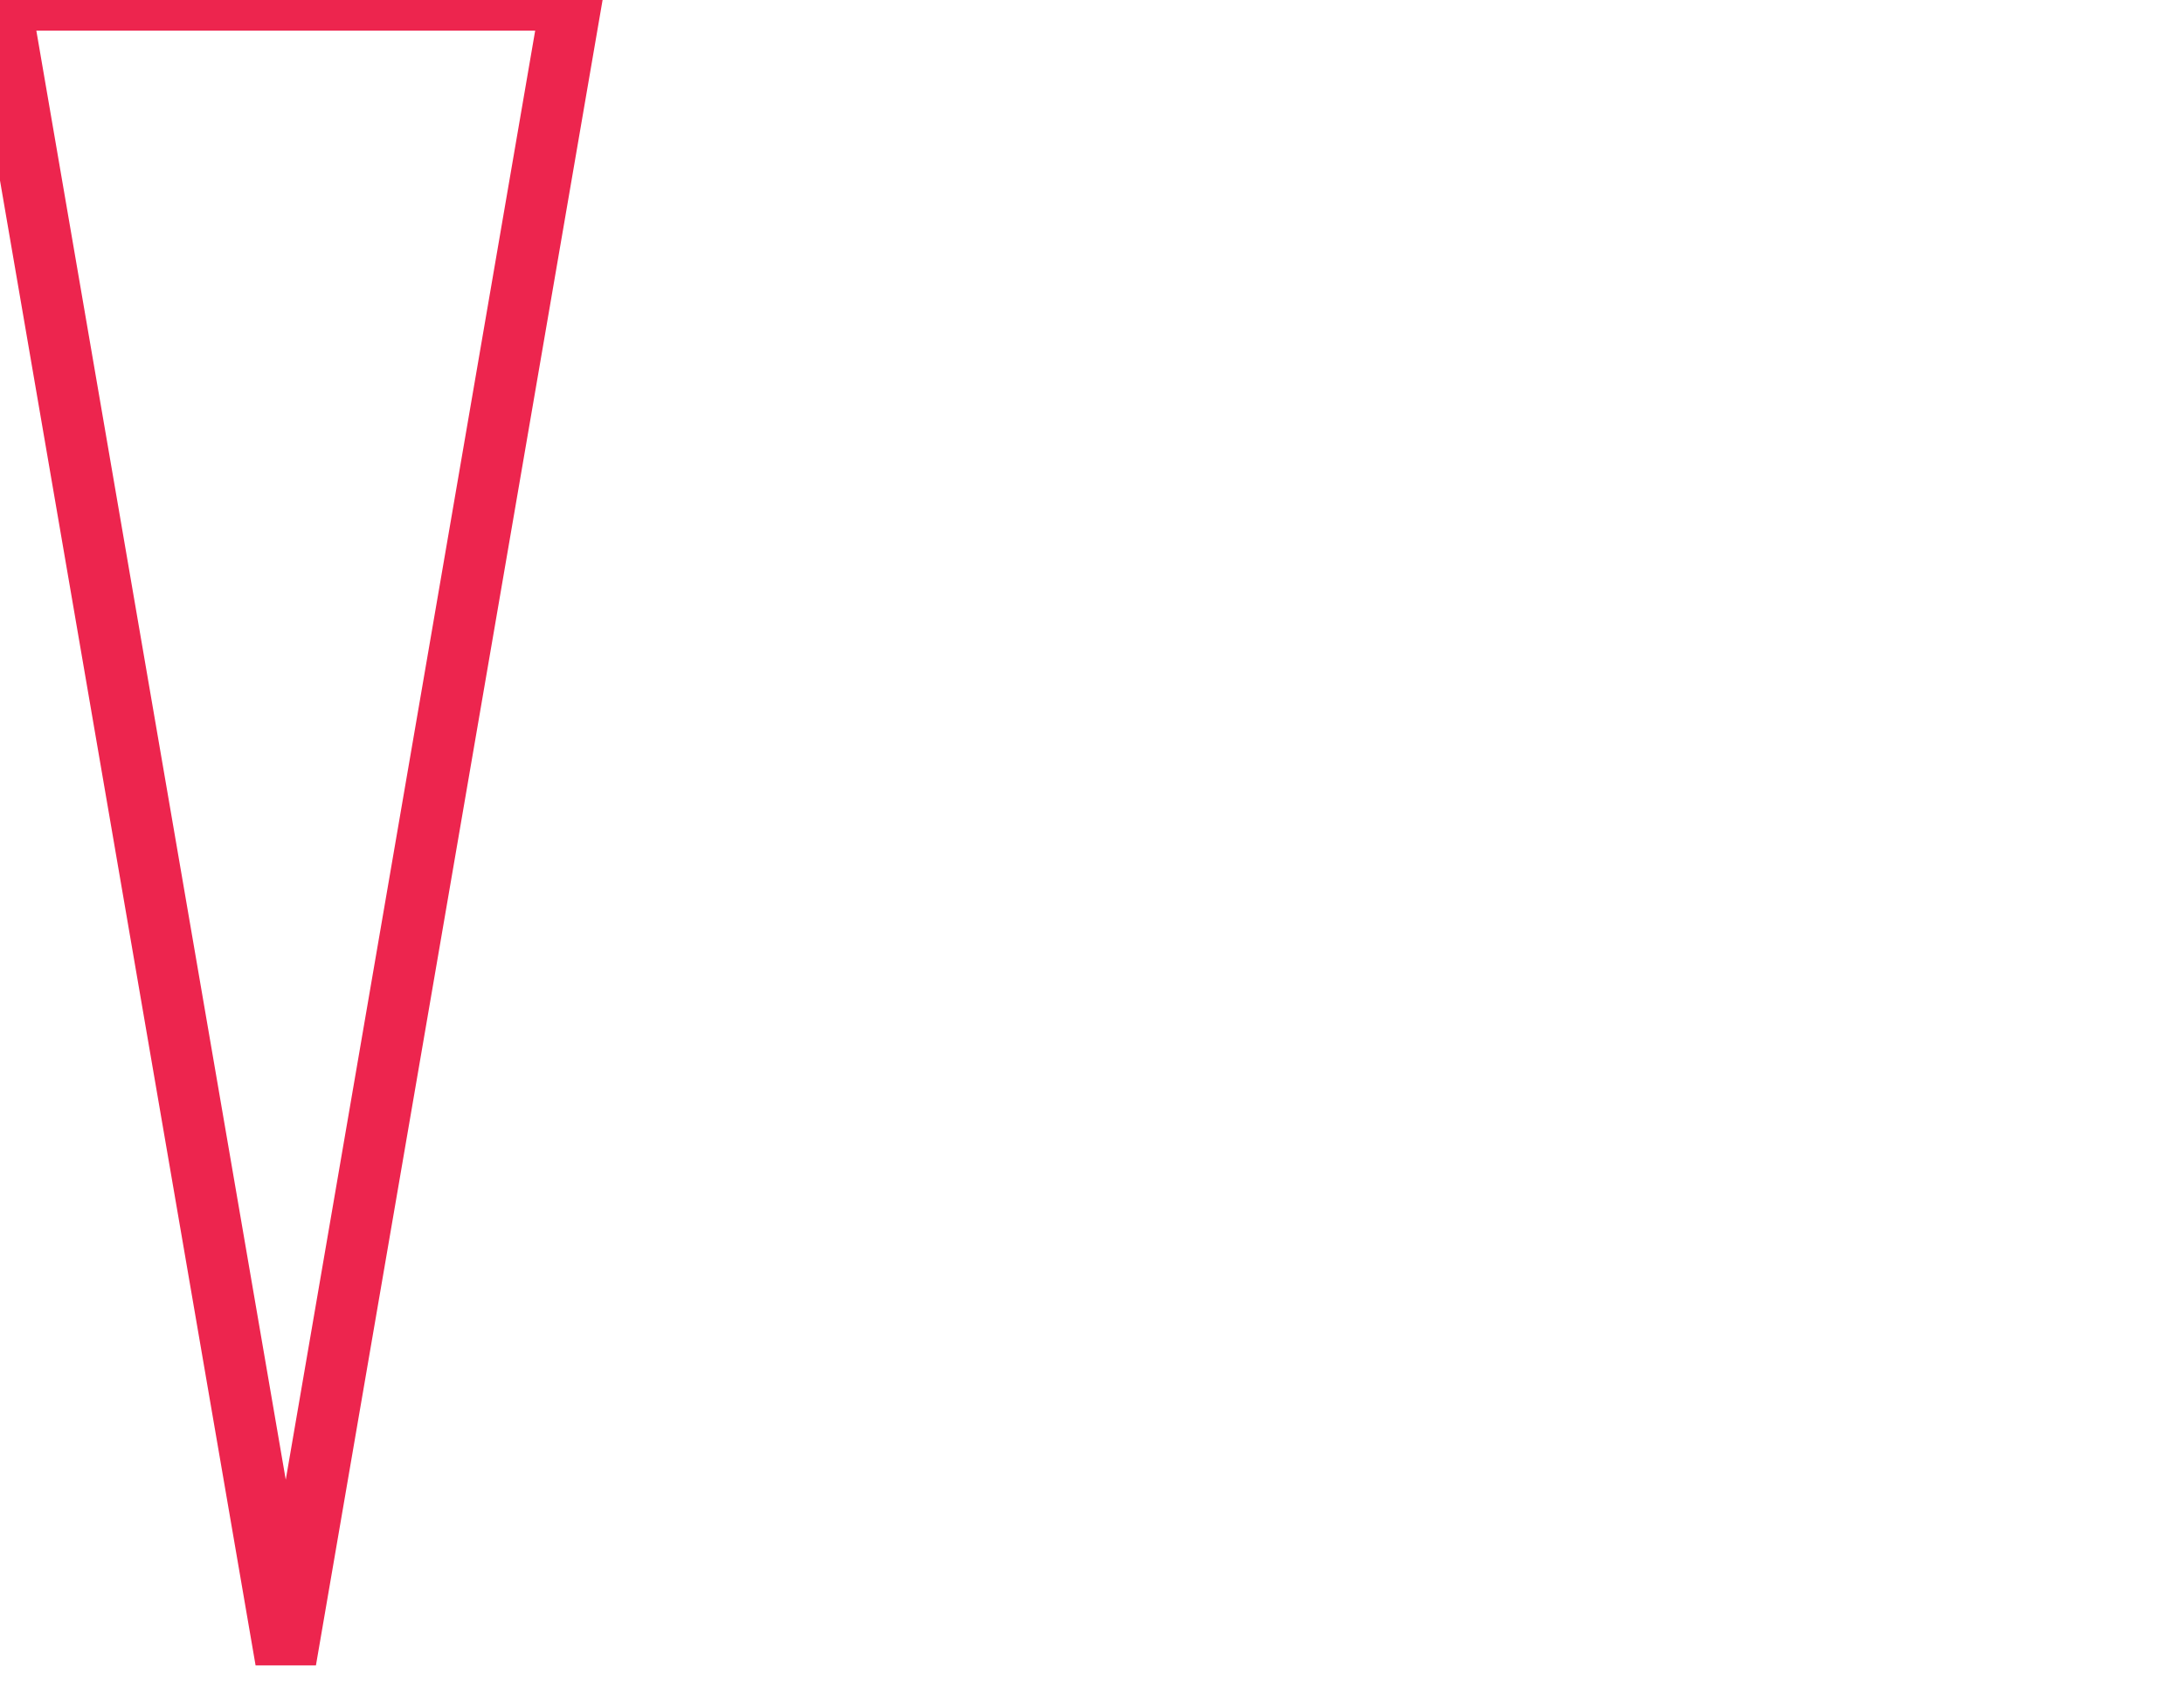 <svg width="321" height="250" xmlns="http://www.w3.org/2000/svg"><g transform="translate(0)"><g style="stroke:#ED254E;stroke-width:9;"><g style="fill:transparent;"><polygon points="
            0,0
            84,0
            42,244
          "></polygon></g></g></g></svg>